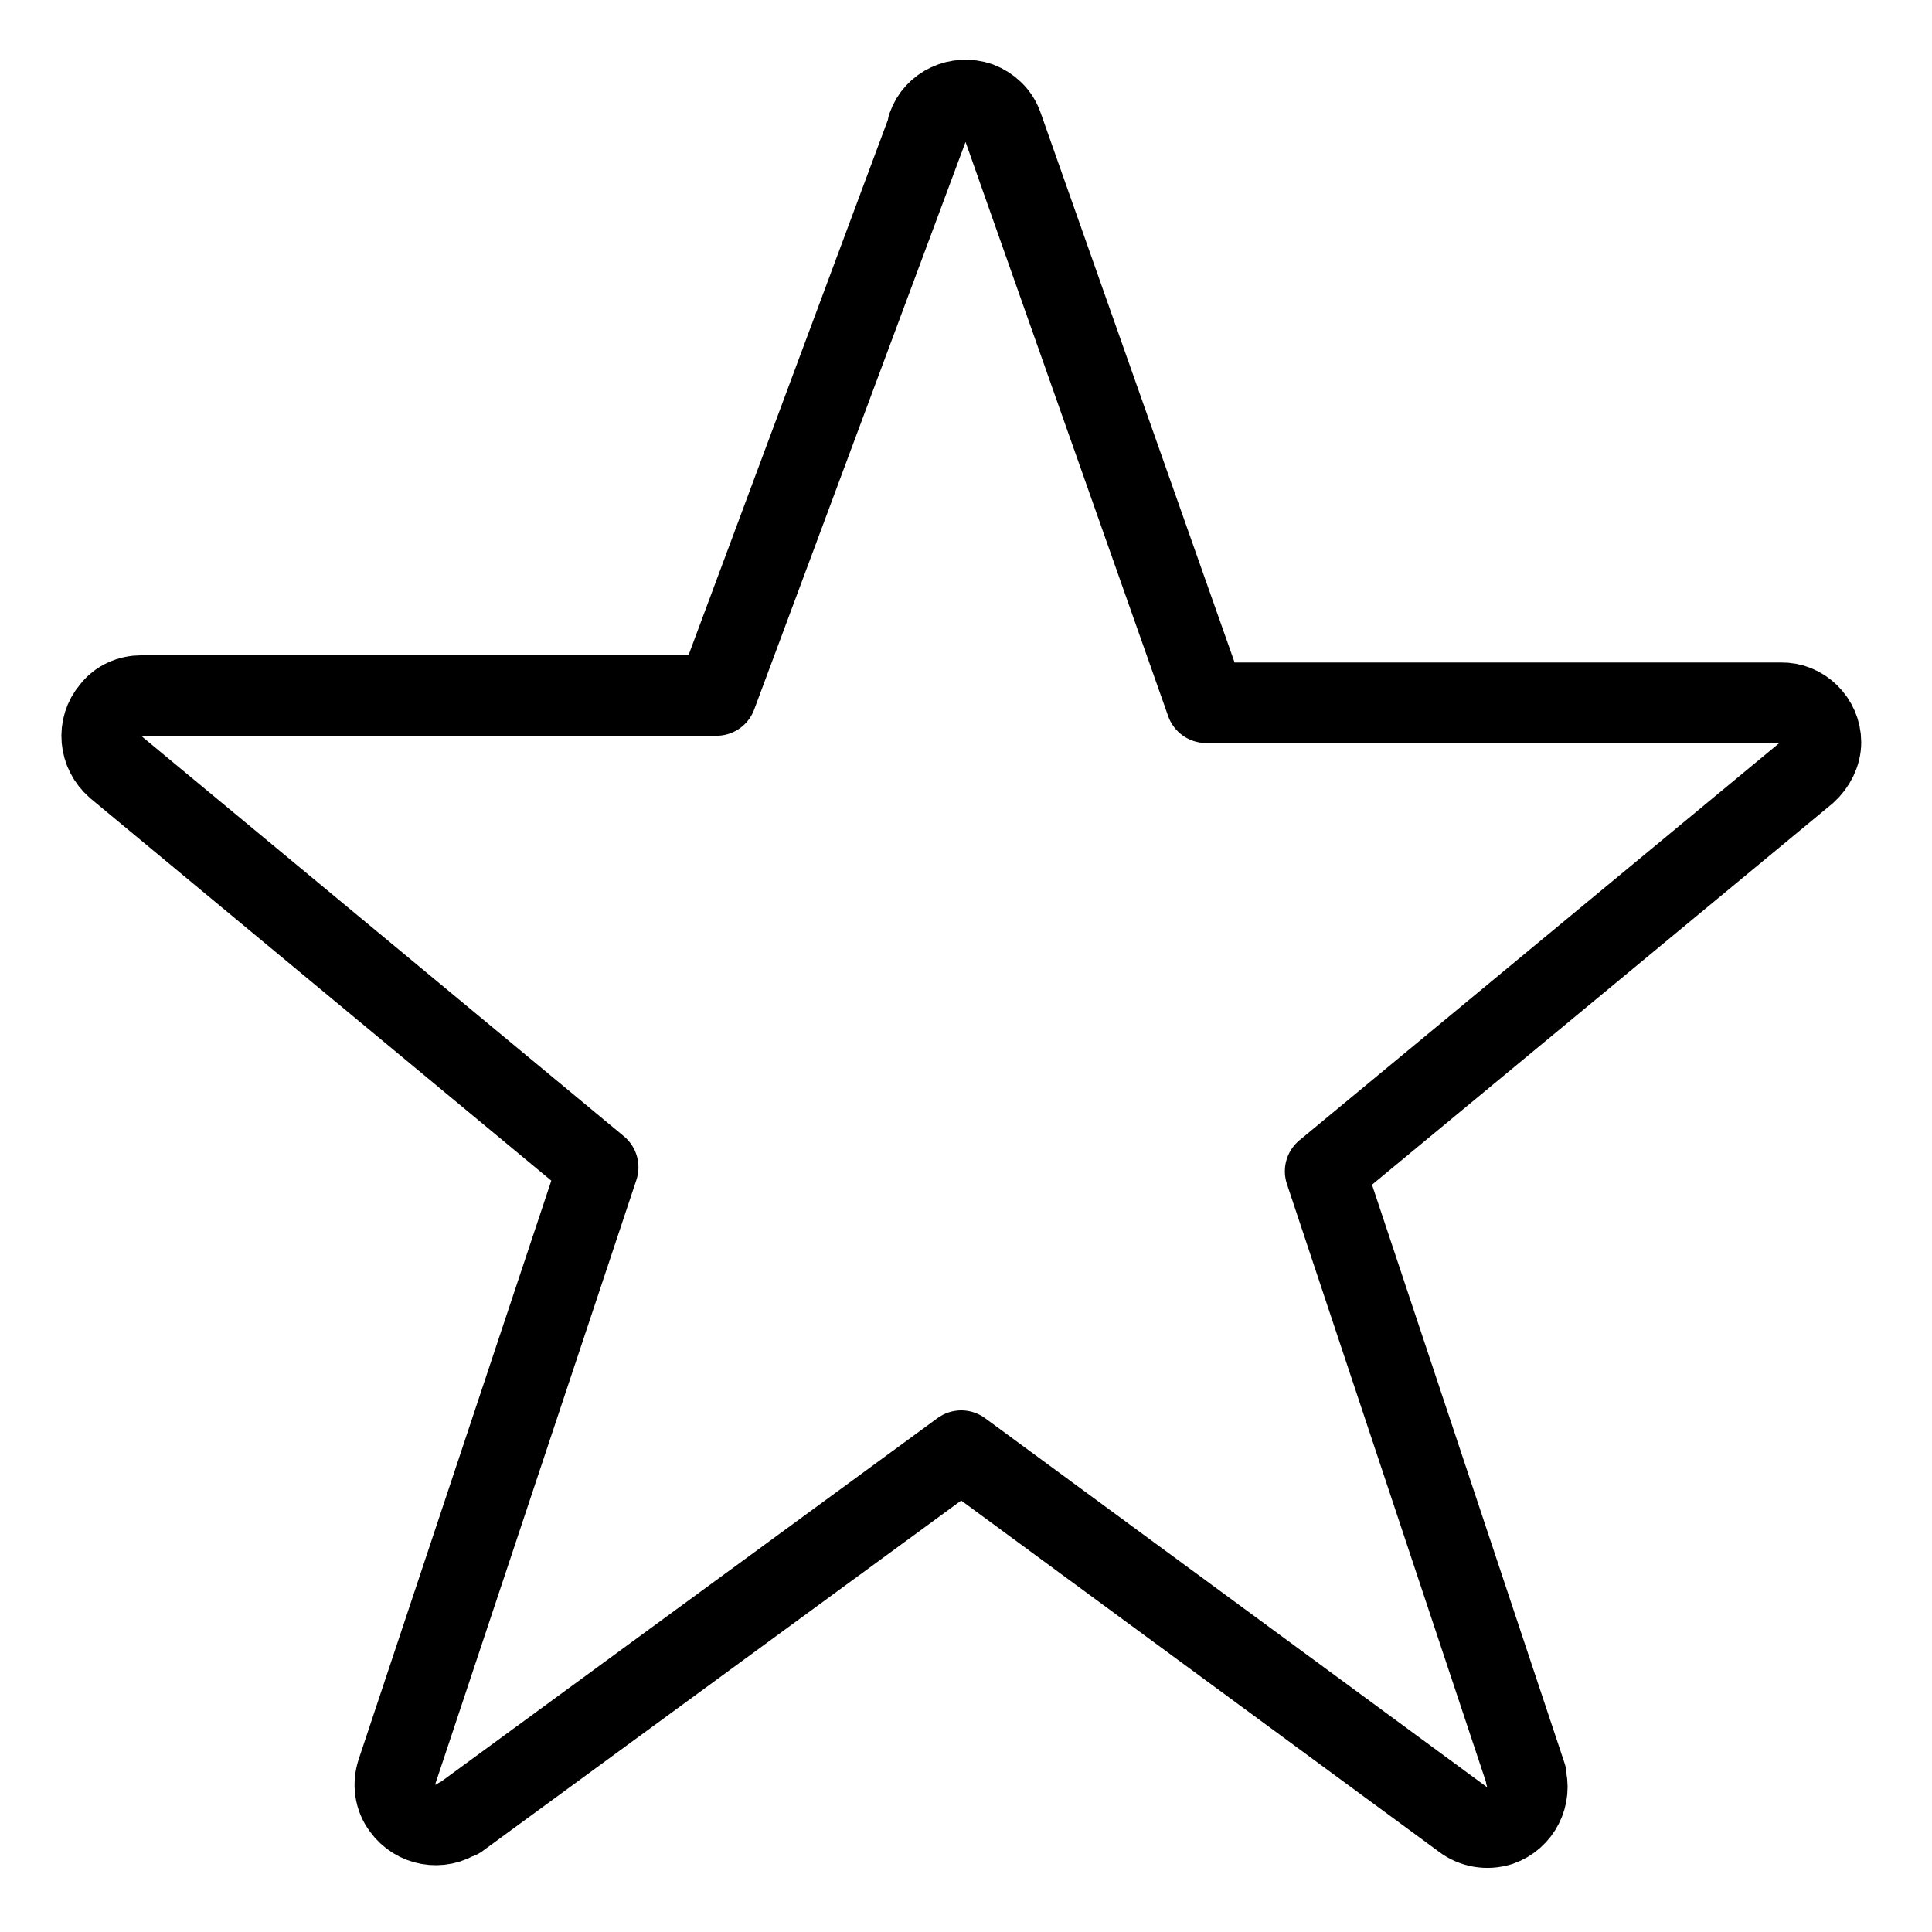 <svg viewBox="0 0 24 24" xmlns="http://www.w3.org/2000/svg"><path fill="none" stroke="#000" stroke-linecap="round" stroke-linejoin="round" d="M11.533 1.57l-.01 0c.09-.26.38-.39.64-.3 .13.05.24.15.29.29l2.53 7.17h7.148l-.01 0c.27-.01.5.22.5.49 0 .14-.07.28-.18.38l-5.98 4.95 2.5 7.51 -.01-.01c.08.26-.06.54-.32.63 -.16.05-.33.02-.46-.08l-6.23-4.58 -6.24 4.57 0-.01c-.23.16-.54.1-.7-.12 -.1-.13-.12-.3-.07-.45l2.5-7.51 -5.98-4.96 -.01-.01c-.21-.18-.24-.5-.06-.71 .09-.12.23-.18.38-.18H8.9Z"/></svg>